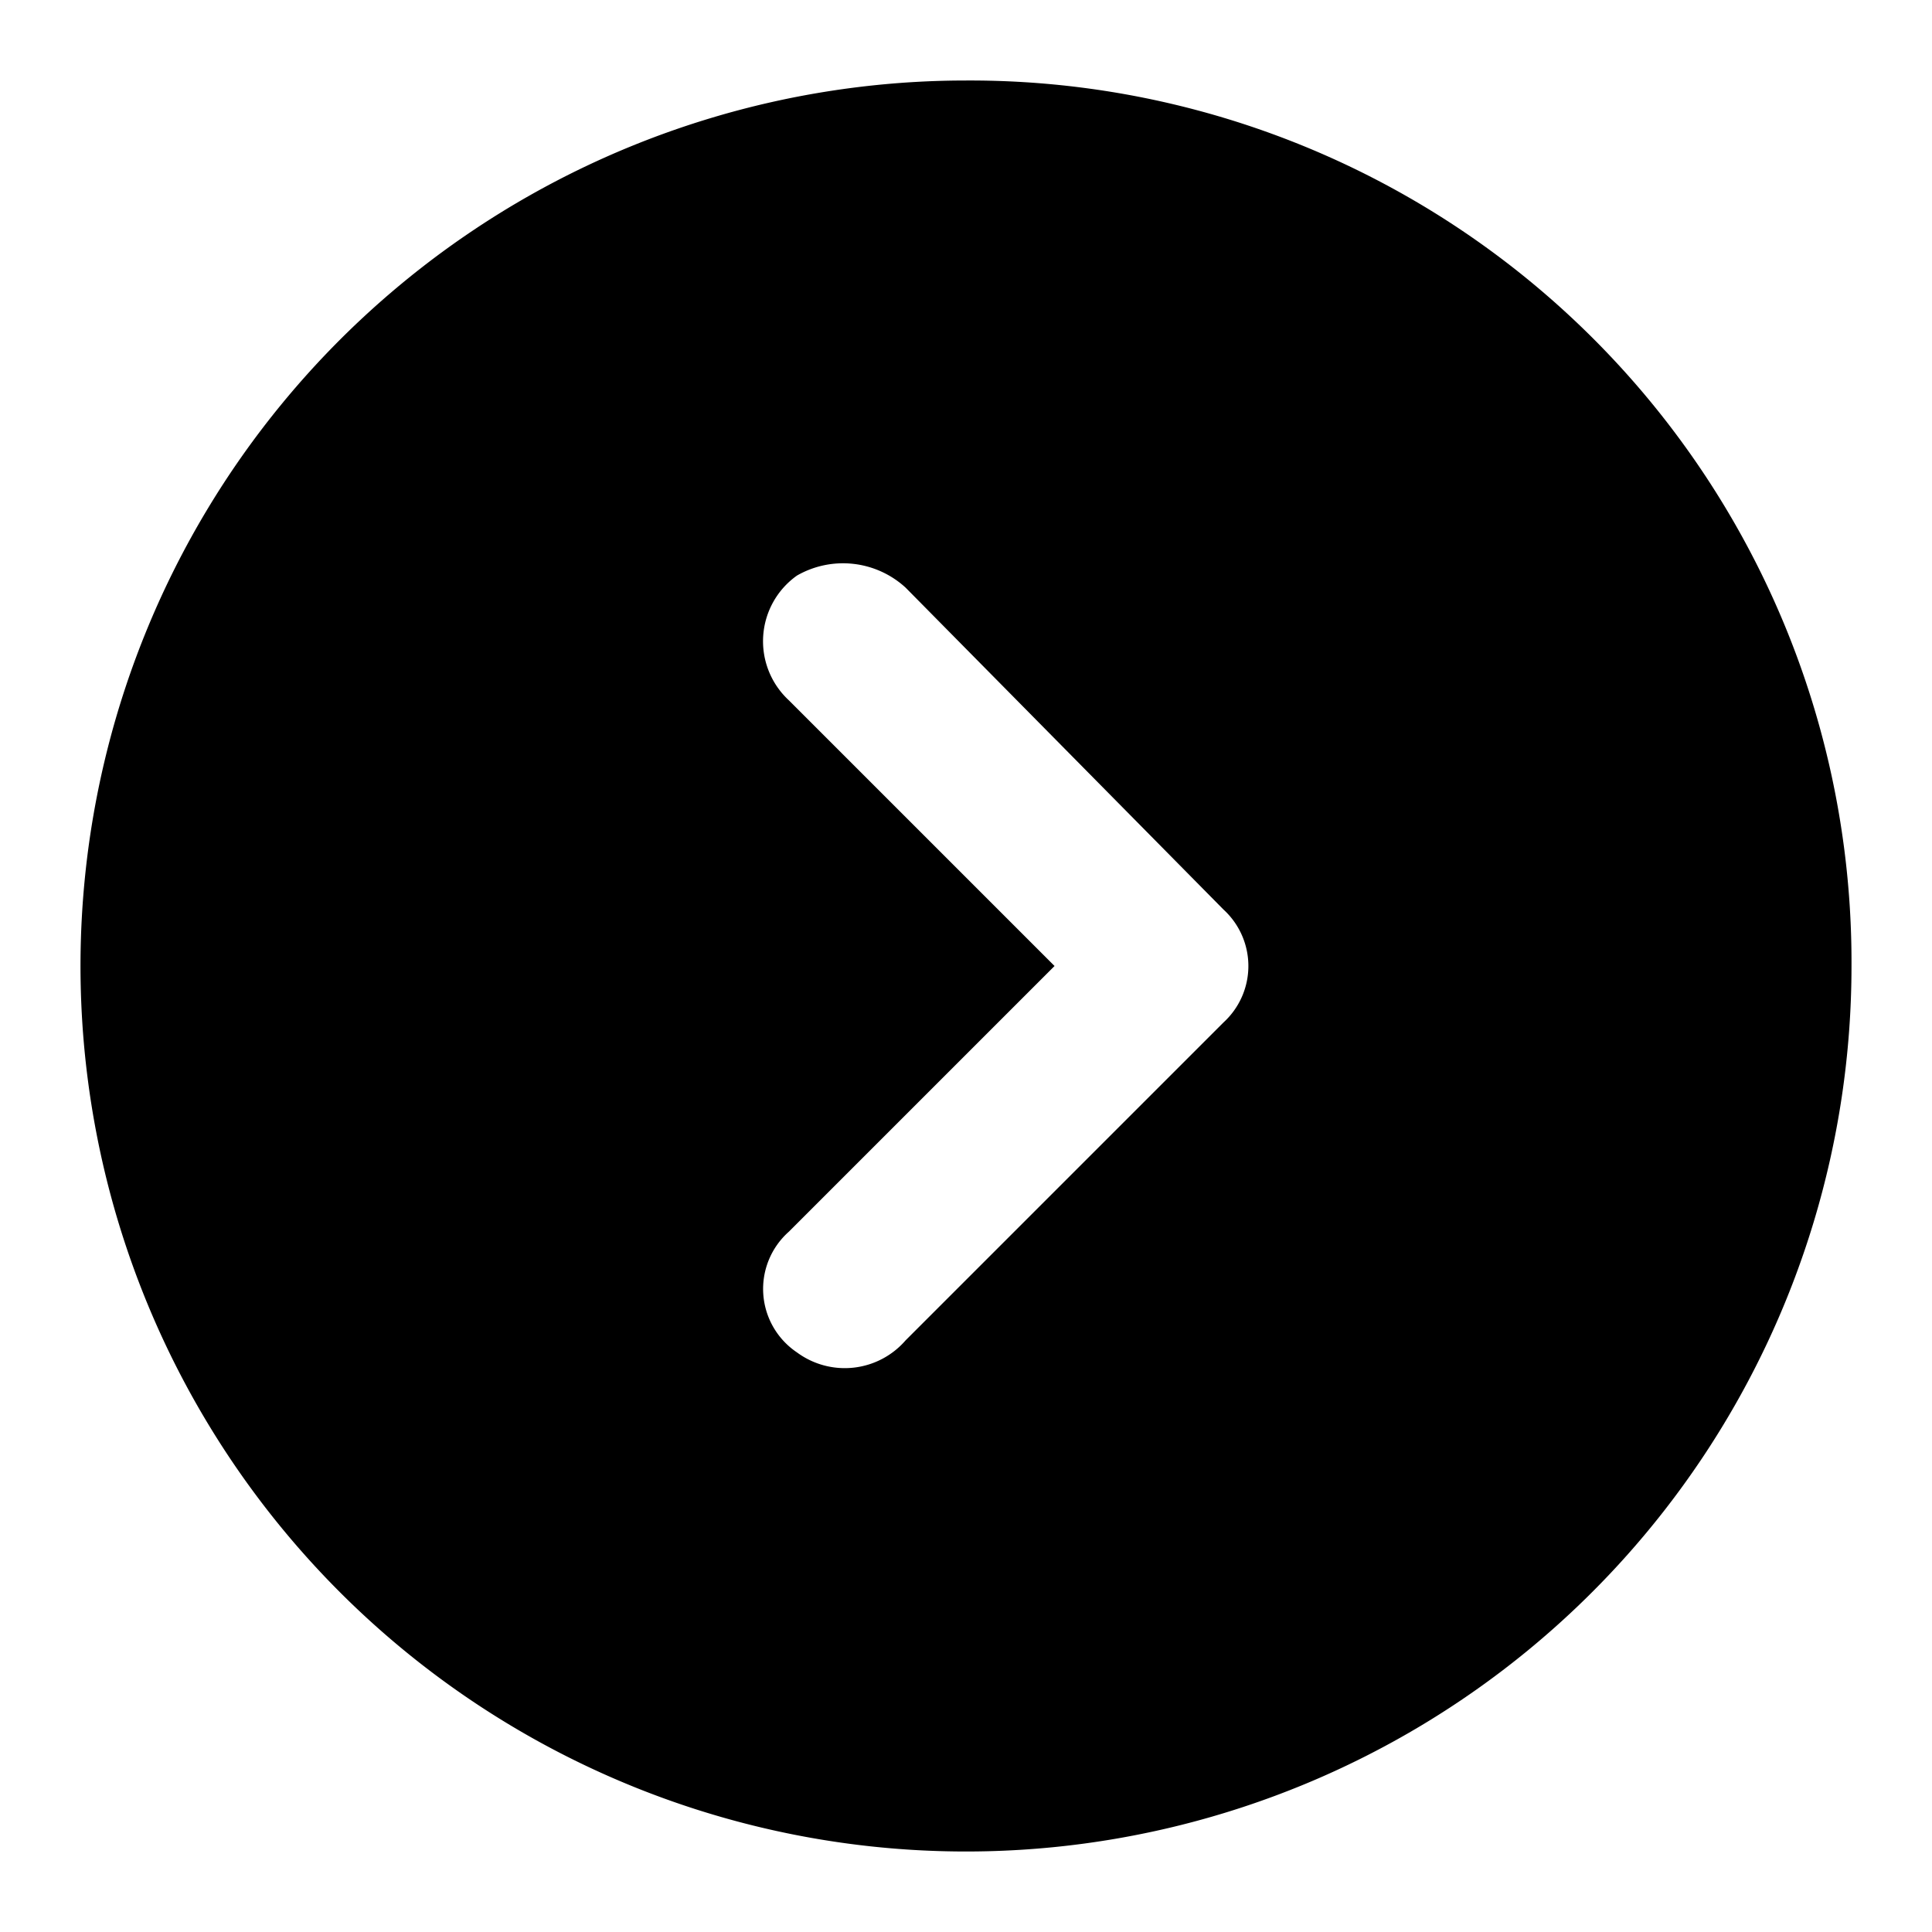 <svg xmlns="http://www.w3.org/2000/svg" width="48" height="48" viewBox="0 0 48 48">
  <title>arrowhead-right-circle-solid</title>
  <g id="Layer_2" data-name="Layer 2">
    <g id="invisible_box" data-name="invisible box">
      <rect width="48" height="48" fill="none"/>
    </g>
    <g id="icons_Q2" data-name="icons Q2">
      <path d="M24,2A22,22,0,1,0,46,24,21.9,21.9,0,0,0,24,2Zm6.4,23.4-7.9,7.9a2,2,0,0,1-2.7.3,1.9,1.9,0,0,1-.2-3L26.2,24l-6.6-6.6a2,2,0,0,1,.2-3.1,2.3,2.3,0,0,1,2.7.3l7.9,8A1.9,1.9,0,0,1,30.4,25.4Z"/>
    </g>
  </g>
</svg>
